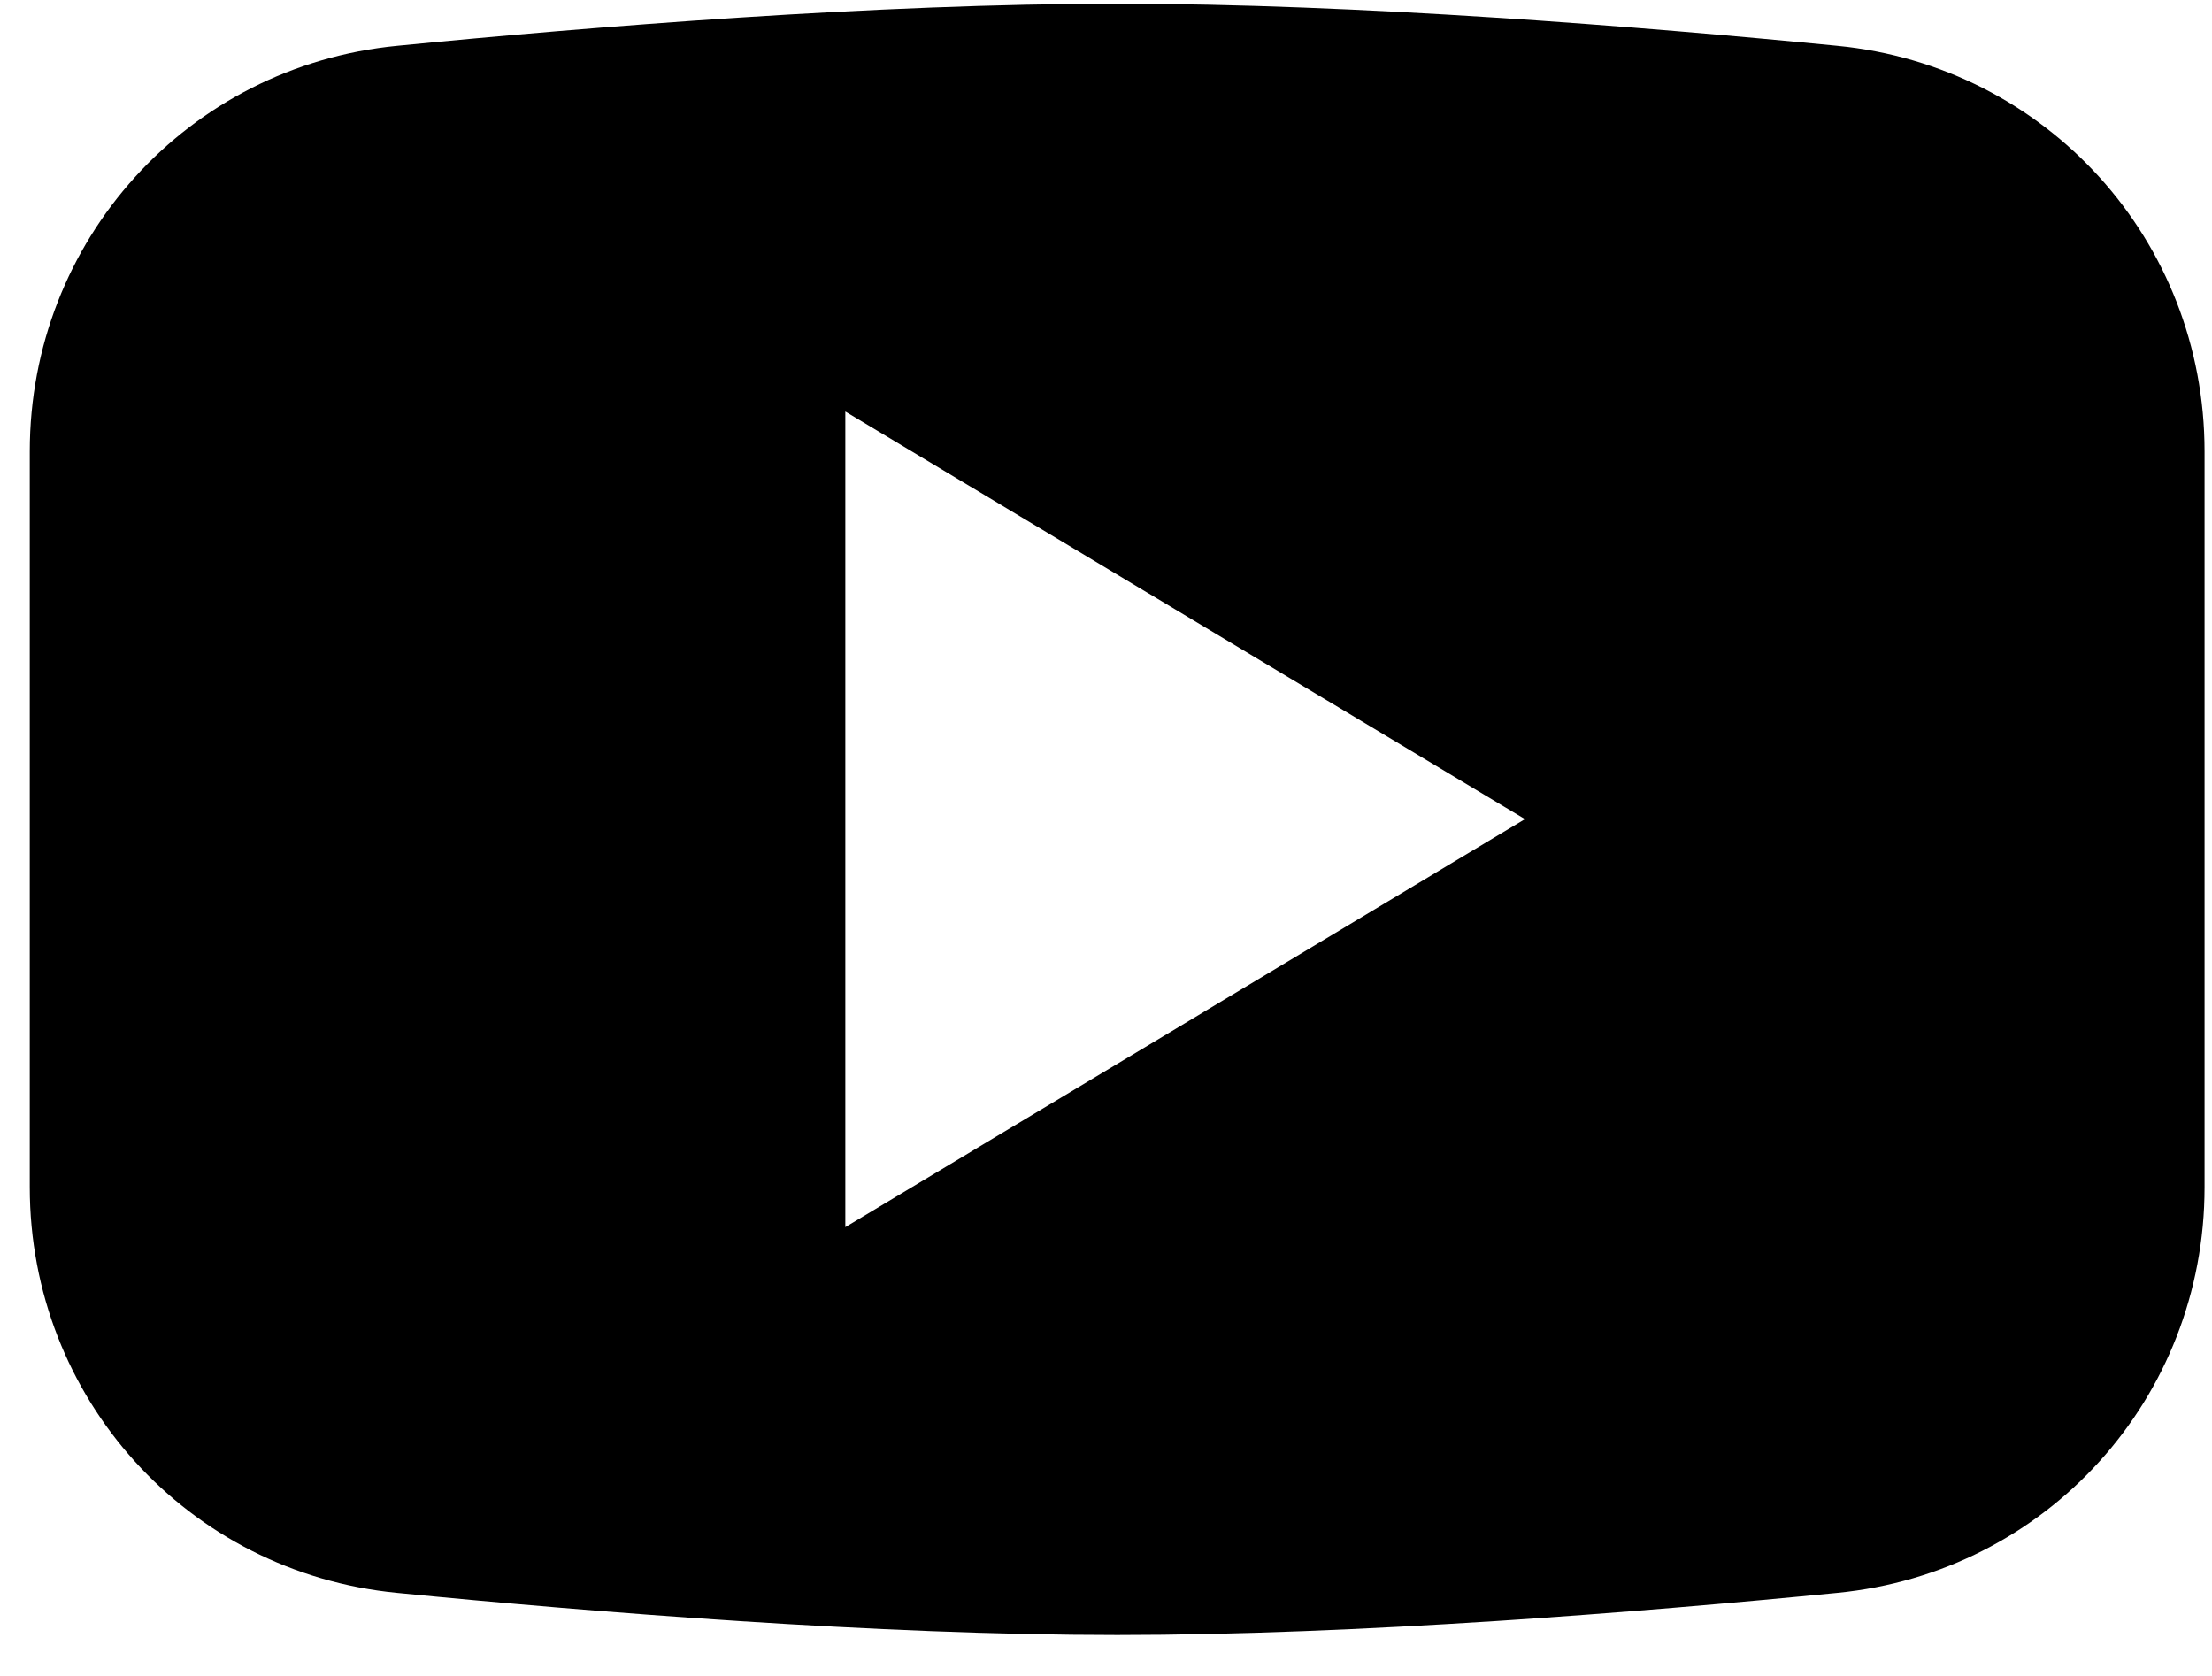 <svg width="33" height="25" viewBox="0 0 33 25" fill="none" xmlns="http://www.w3.org/2000/svg">
<path d="M27.408 0.683C24.488 0.396 20.254 0.055 16.667 0.055C13.079 0.055 8.846 0.396 5.927 0.683C2.801 0.986 0.444 3.588 0.444 6.735V17.709C0.444 20.856 2.801 23.458 5.925 23.761C8.846 24.048 13.079 24.389 16.667 24.389C20.254 24.389 24.488 24.048 27.407 23.761C30.532 23.458 32.889 20.856 32.889 17.709V6.735C32.889 3.588 30.532 0.986 27.408 0.683ZM12.611 18.305V6.139L22.75 12.219L12.611 18.305Z" fill="black"/>
</svg>

